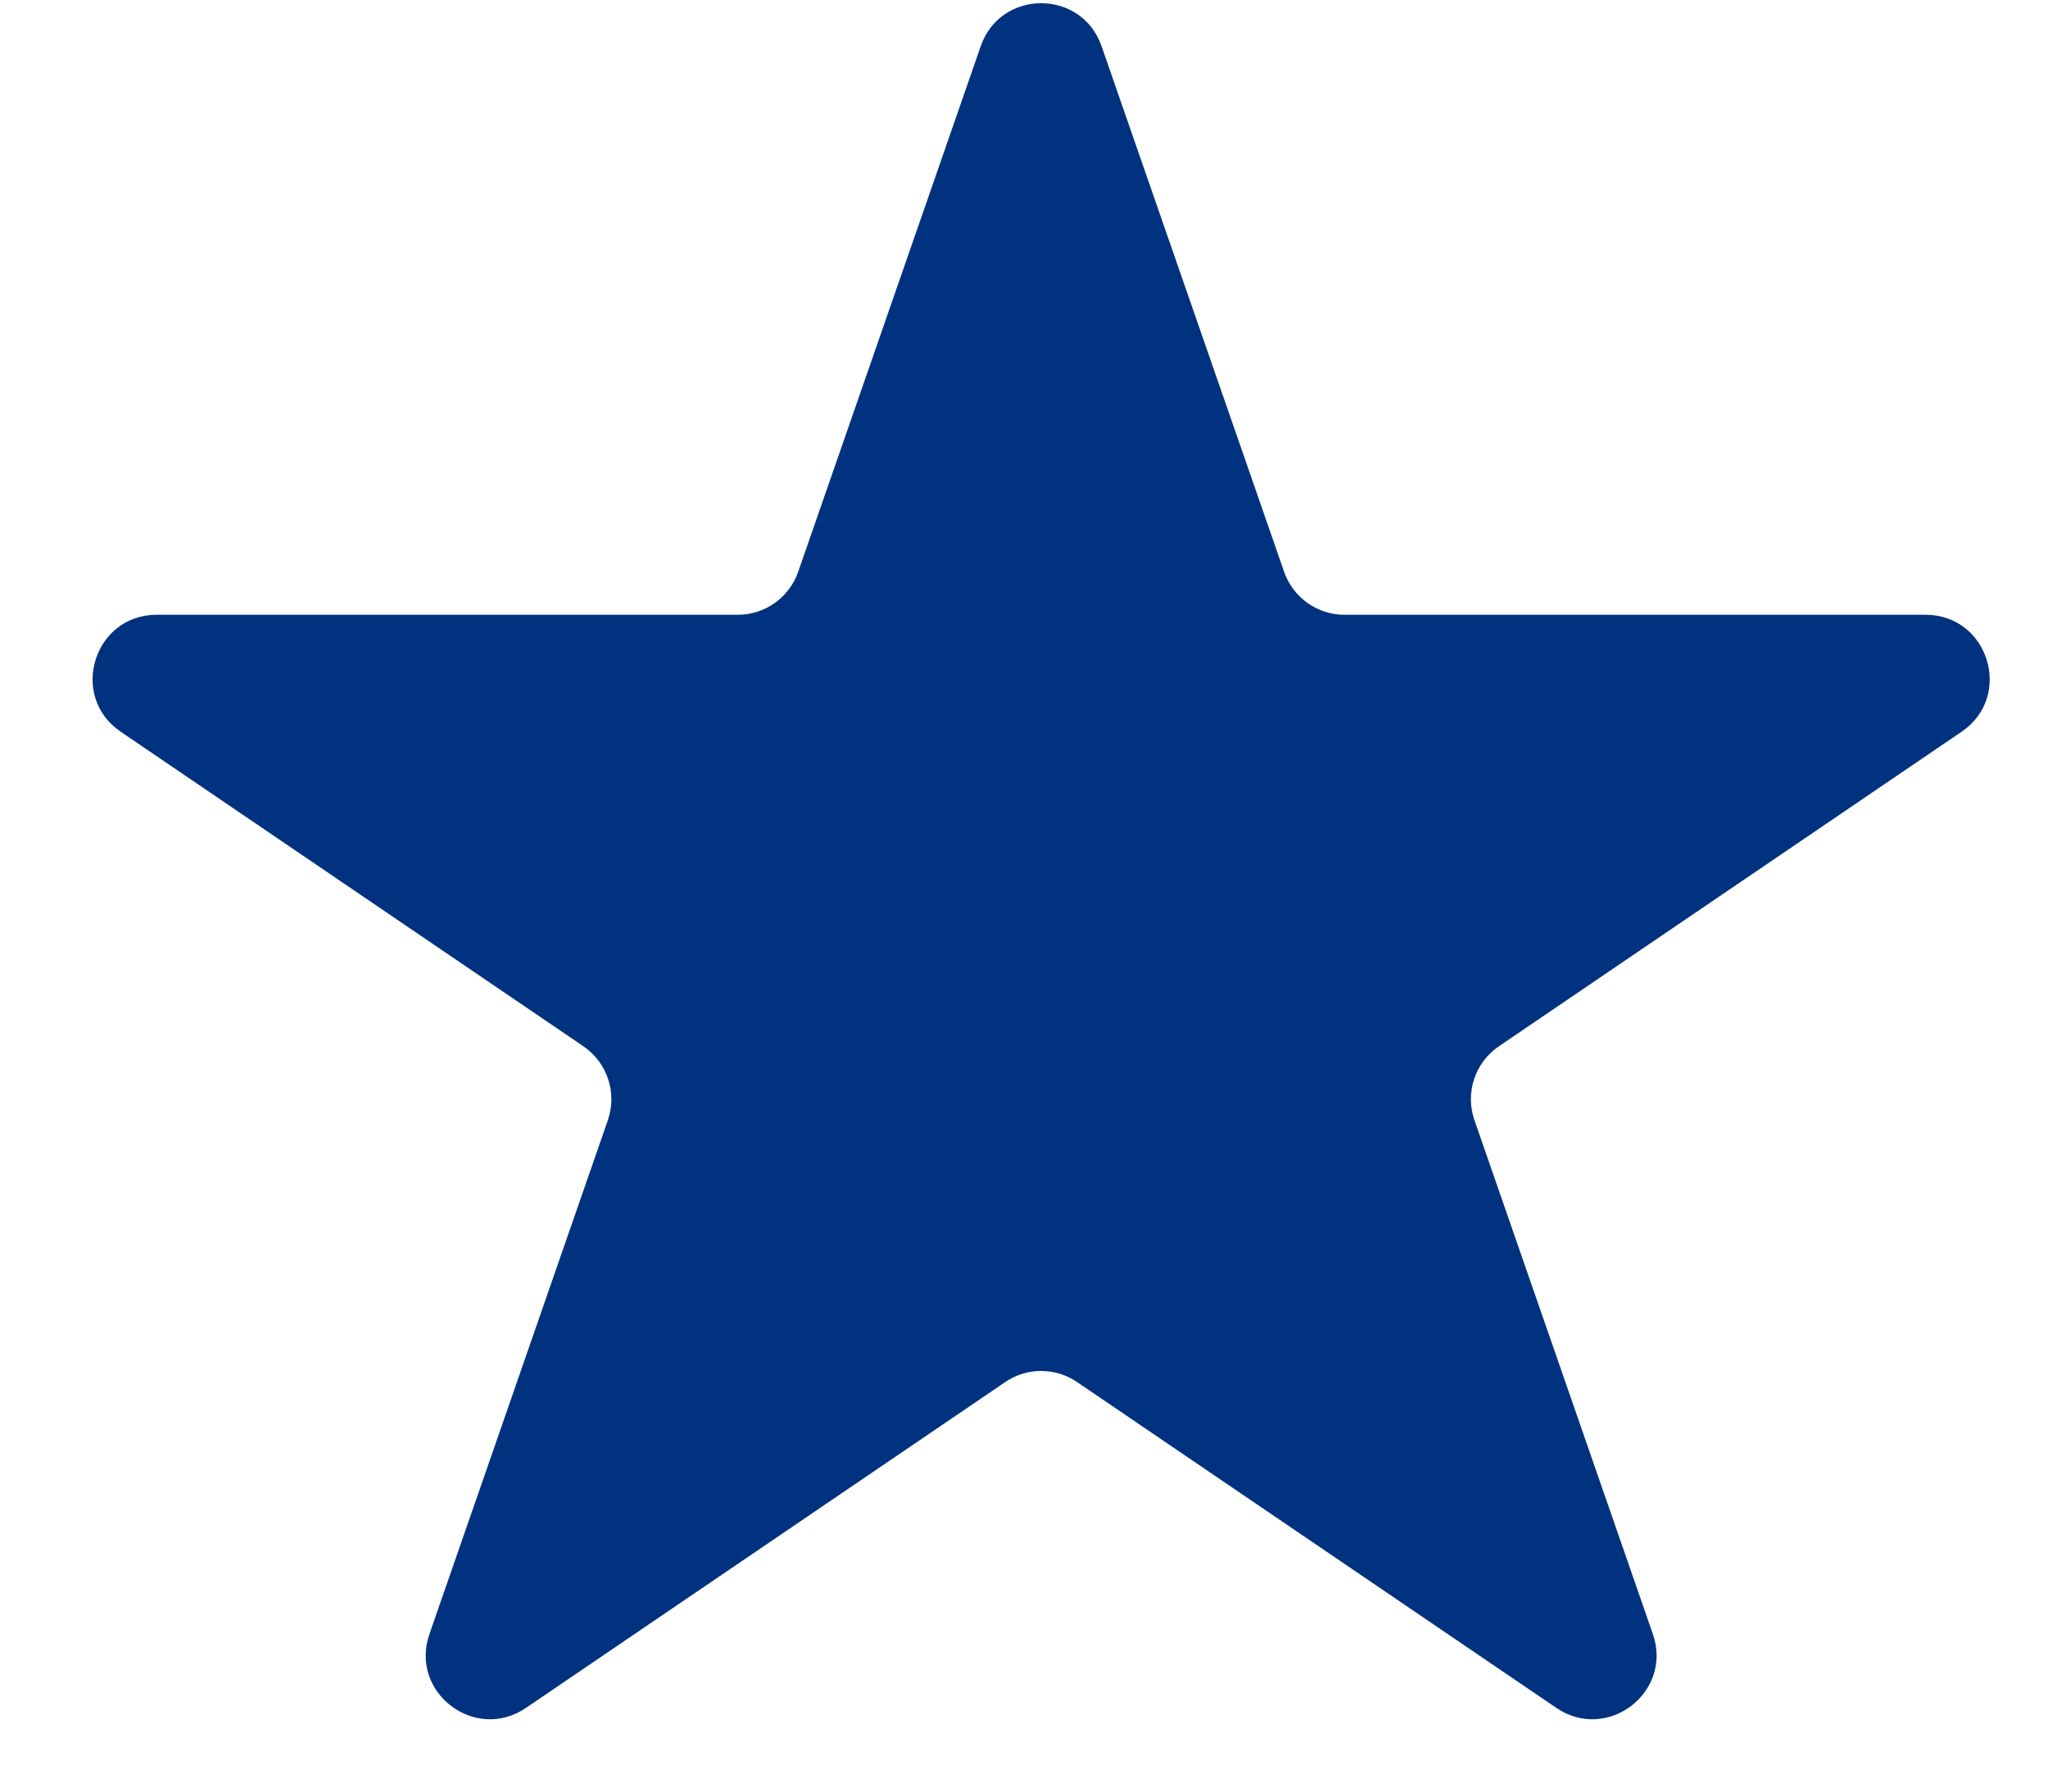 <svg width="16" height="14" viewBox="0 0 16 14" fill="none" xmlns="http://www.w3.org/2000/svg">
<path d="M7.662 0.361C7.817 -0.087 8.451 -0.087 8.606 0.361L10.032 4.468C10.102 4.669 10.291 4.804 10.504 4.804H15.043C15.536 4.804 15.732 5.441 15.325 5.718L11.71 8.176C11.523 8.303 11.445 8.54 11.519 8.753L12.913 12.769C13.071 13.224 12.557 13.617 12.159 13.346L8.415 10.8C8.245 10.684 8.022 10.684 7.853 10.8L4.109 13.346C3.71 13.617 3.197 13.224 3.355 12.769L4.749 8.753C4.823 8.54 4.744 8.303 4.558 8.176L0.943 5.718C0.536 5.441 0.732 4.804 1.224 4.804H5.764C5.977 4.804 6.166 4.669 6.236 4.468L7.662 0.361Z" fill="#00327F"/>
</svg>
